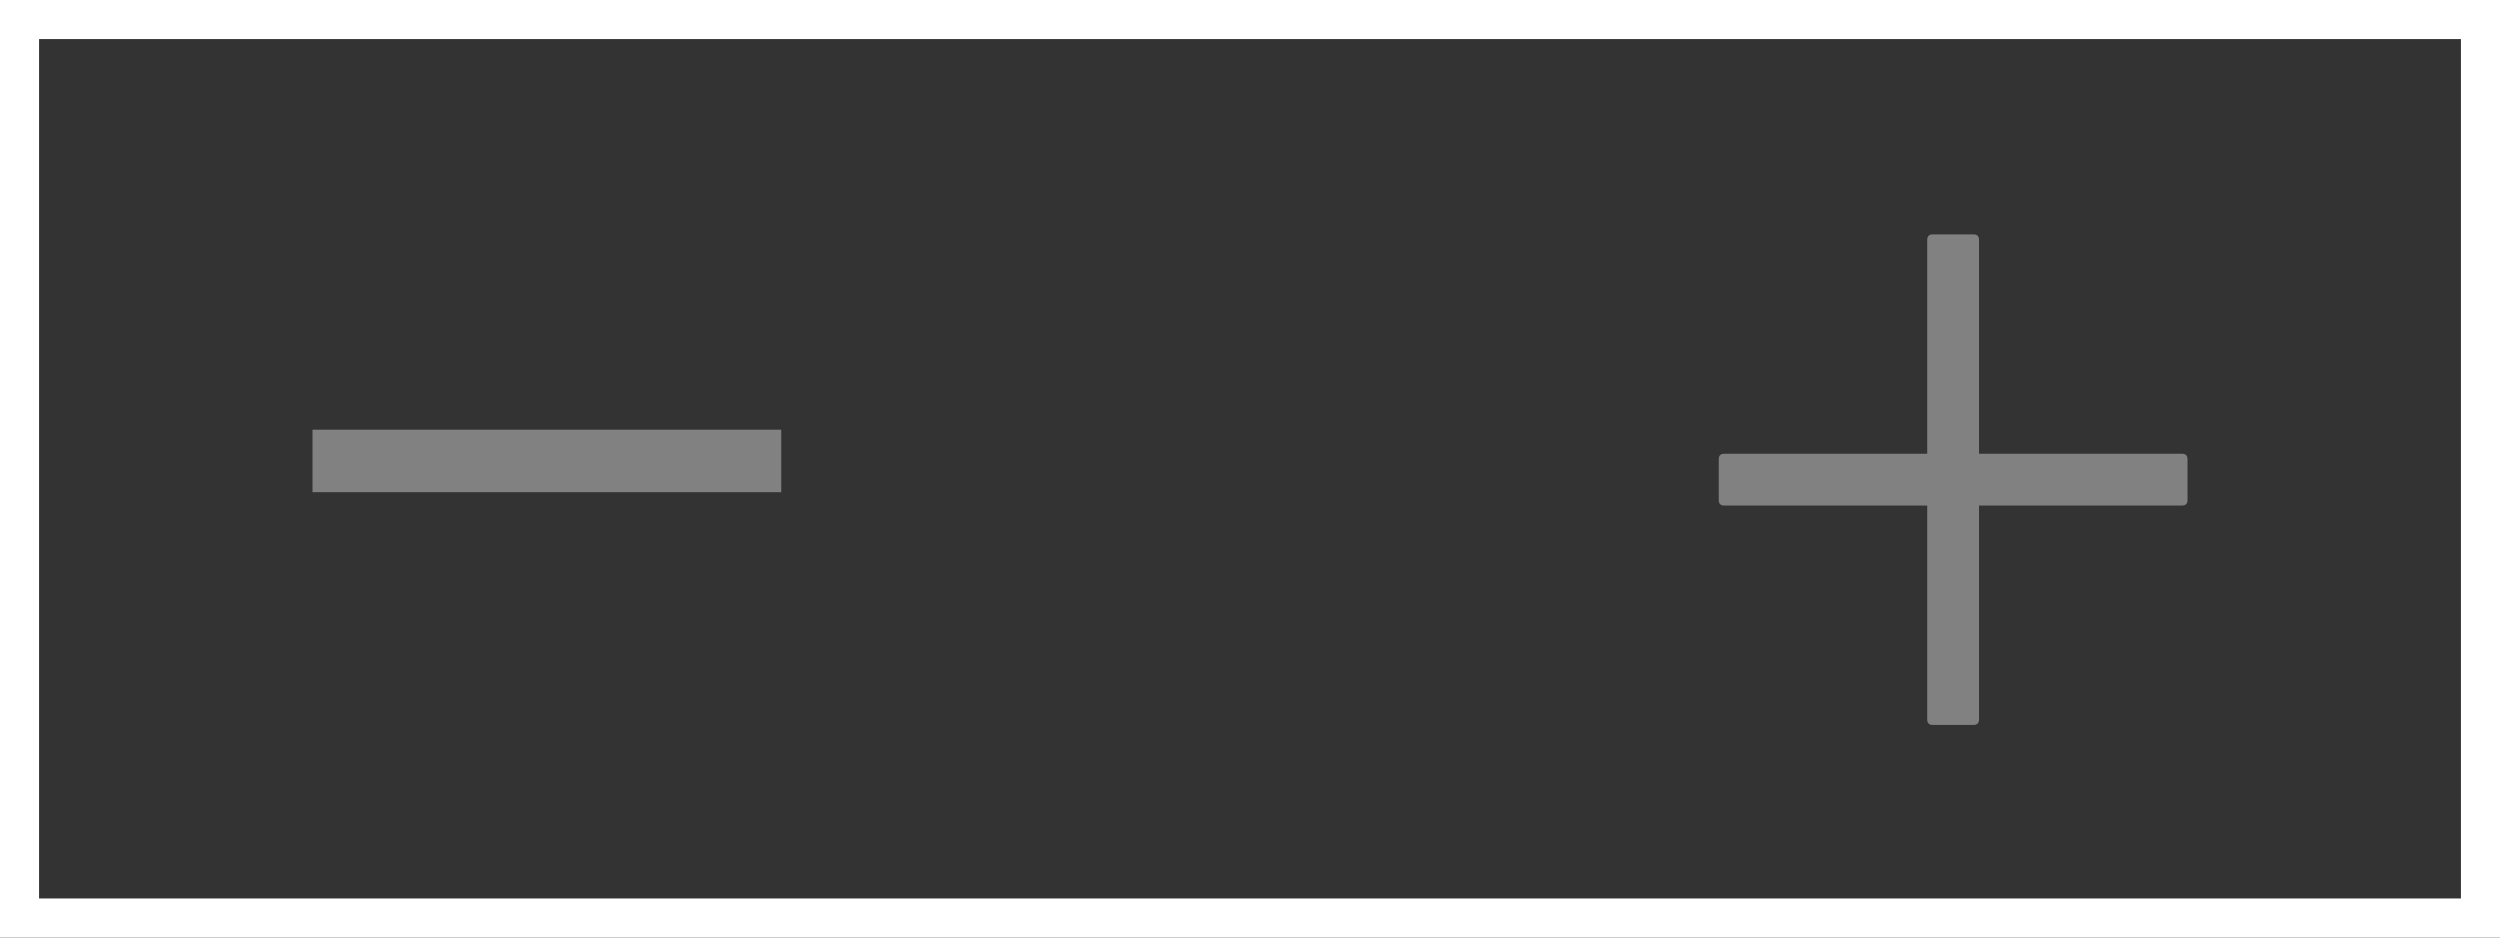 <svg width="64" height="24" viewBox="0 0 64 24" fill="none" xmlns="http://www.w3.org/2000/svg">
<rect x="0" y="0" width="64" height="24" fill="#333333" stroke="none"/>
<rect x="0.5" y="0.5" width="63" height="23" stroke="white"/>
<path d="M49.477 6H50.523C50.616 6 50.663 6.047 50.663 6.14V18.419C50.663 18.512 50.616 18.558 50.523 18.558H49.477C49.384 18.558 49.337 18.512 49.337 18.419V6.14C49.337 6.047 49.384 6 49.477 6Z" fill="#818181"/>
<path d="M44.139 11.616H55.861C55.953 11.616 56 11.663 56 11.756V12.802C56 12.895 55.953 12.942 55.861 12.942H44.139C44.047 12.942 44 12.895 44 12.802V11.756C44 11.663 44.047 11.616 44.139 11.616Z" fill="#818181"/>
<path d="M8 11H20V12.6H8V11Z" fill="#818181"/>
</svg>
